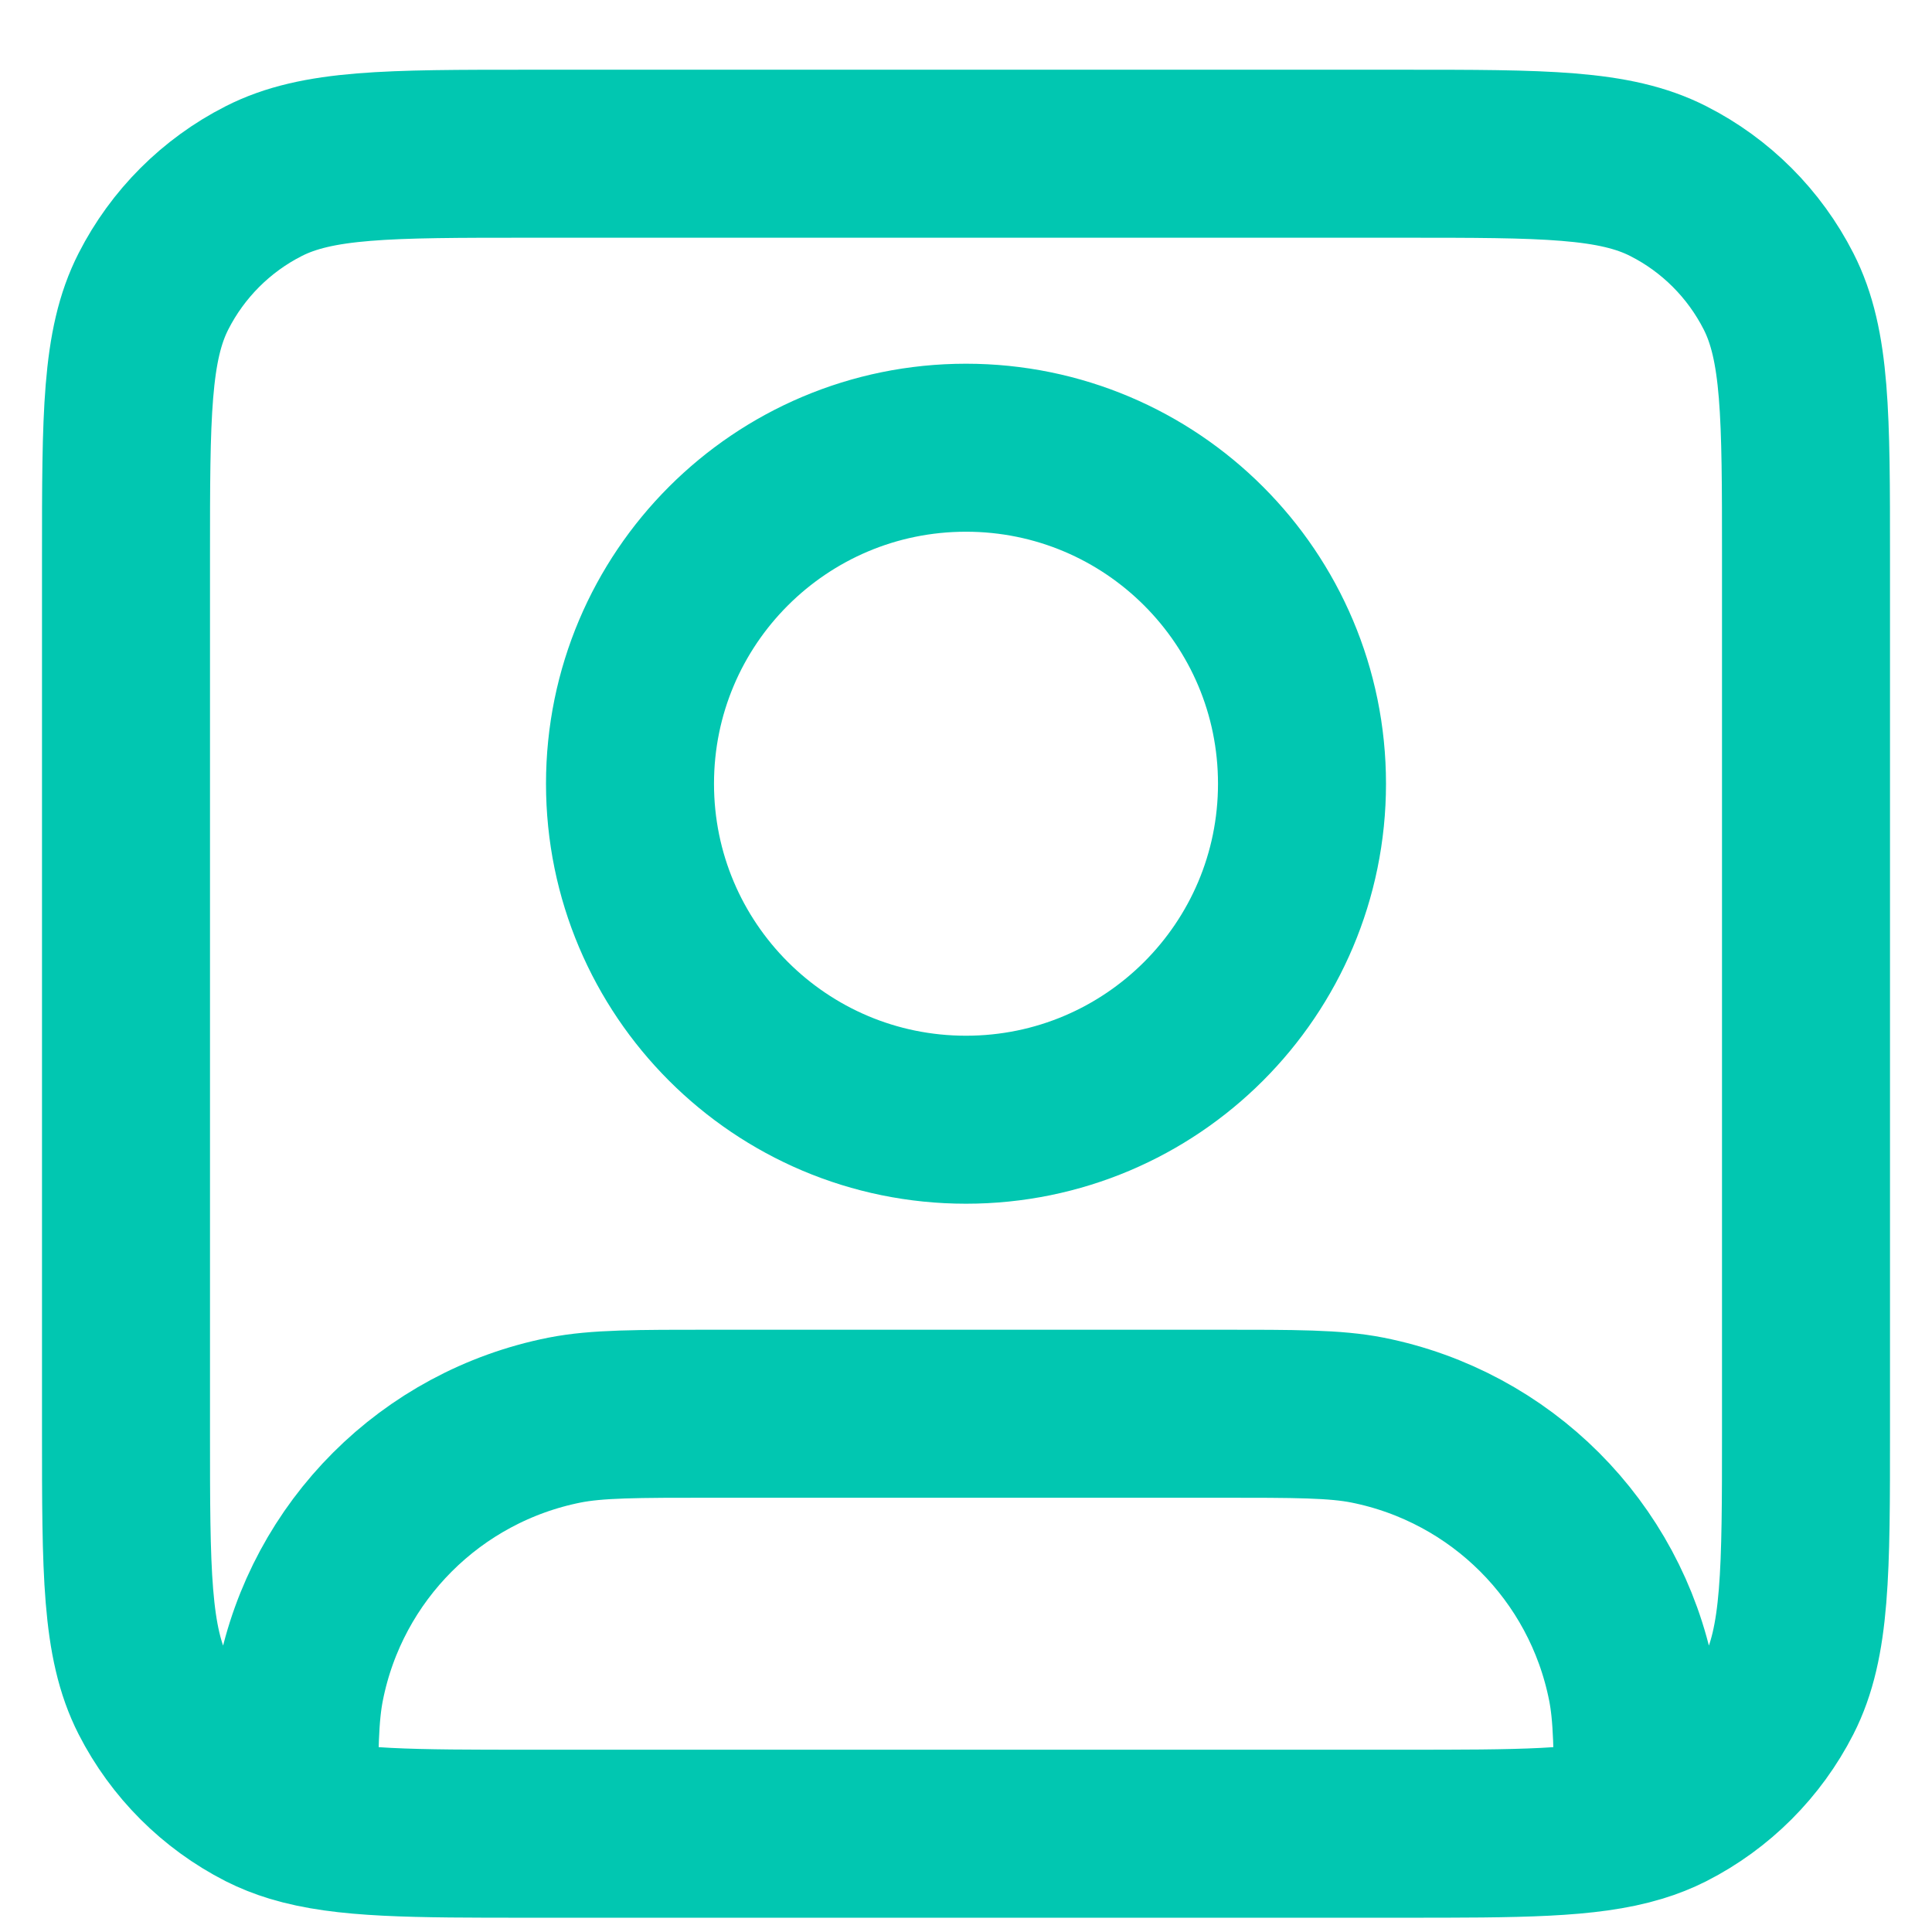 <svg width="23" height="23" viewBox="0 0 23 23" fill="none" xmlns="http://www.w3.org/2000/svg">
<path d="M3.5 21.647C4.103 21.83 4.916 21.83 6.3 21.83H16.7C18.084 21.83 18.897 21.83 19.5 21.647M3.5 21.647C3.371 21.608 3.251 21.56 3.138 21.503C2.574 21.215 2.115 20.756 1.827 20.192C1.5 19.55 1.5 18.71 1.5 17.03V6.63C1.5 4.949 1.5 4.109 1.827 3.468C2.115 2.903 2.574 2.444 3.138 2.157C3.78 1.83 4.62 1.83 6.3 1.83H16.7C18.38 1.83 19.22 1.83 19.862 2.157C20.427 2.444 20.885 2.903 21.173 3.468C21.5 4.109 21.5 4.949 21.5 6.63V17.03C21.5 18.71 21.5 19.55 21.173 20.192C20.885 20.756 20.427 21.215 19.862 21.503C19.749 21.56 19.629 21.608 19.5 21.647M3.5 21.647C3.5 20.838 3.505 20.41 3.577 20.049C3.892 18.462 5.133 17.222 6.72 16.906C7.106 16.83 7.571 16.83 8.5 16.83H14.5C15.429 16.83 15.894 16.83 16.28 16.906C17.867 17.222 19.108 18.462 19.423 20.049C19.495 20.41 19.5 20.838 19.5 21.647M15.5 9.33C15.5 11.539 13.709 13.33 11.5 13.33C9.291 13.33 7.5 11.539 7.5 9.33C7.5 7.12 9.291 5.33 11.5 5.33C13.709 5.33 15.5 7.12 15.5 9.33Z" stroke="#01C7B1" stroke-width="2" stroke-linecap="round" stroke-linejoin="round"/>
</svg>
